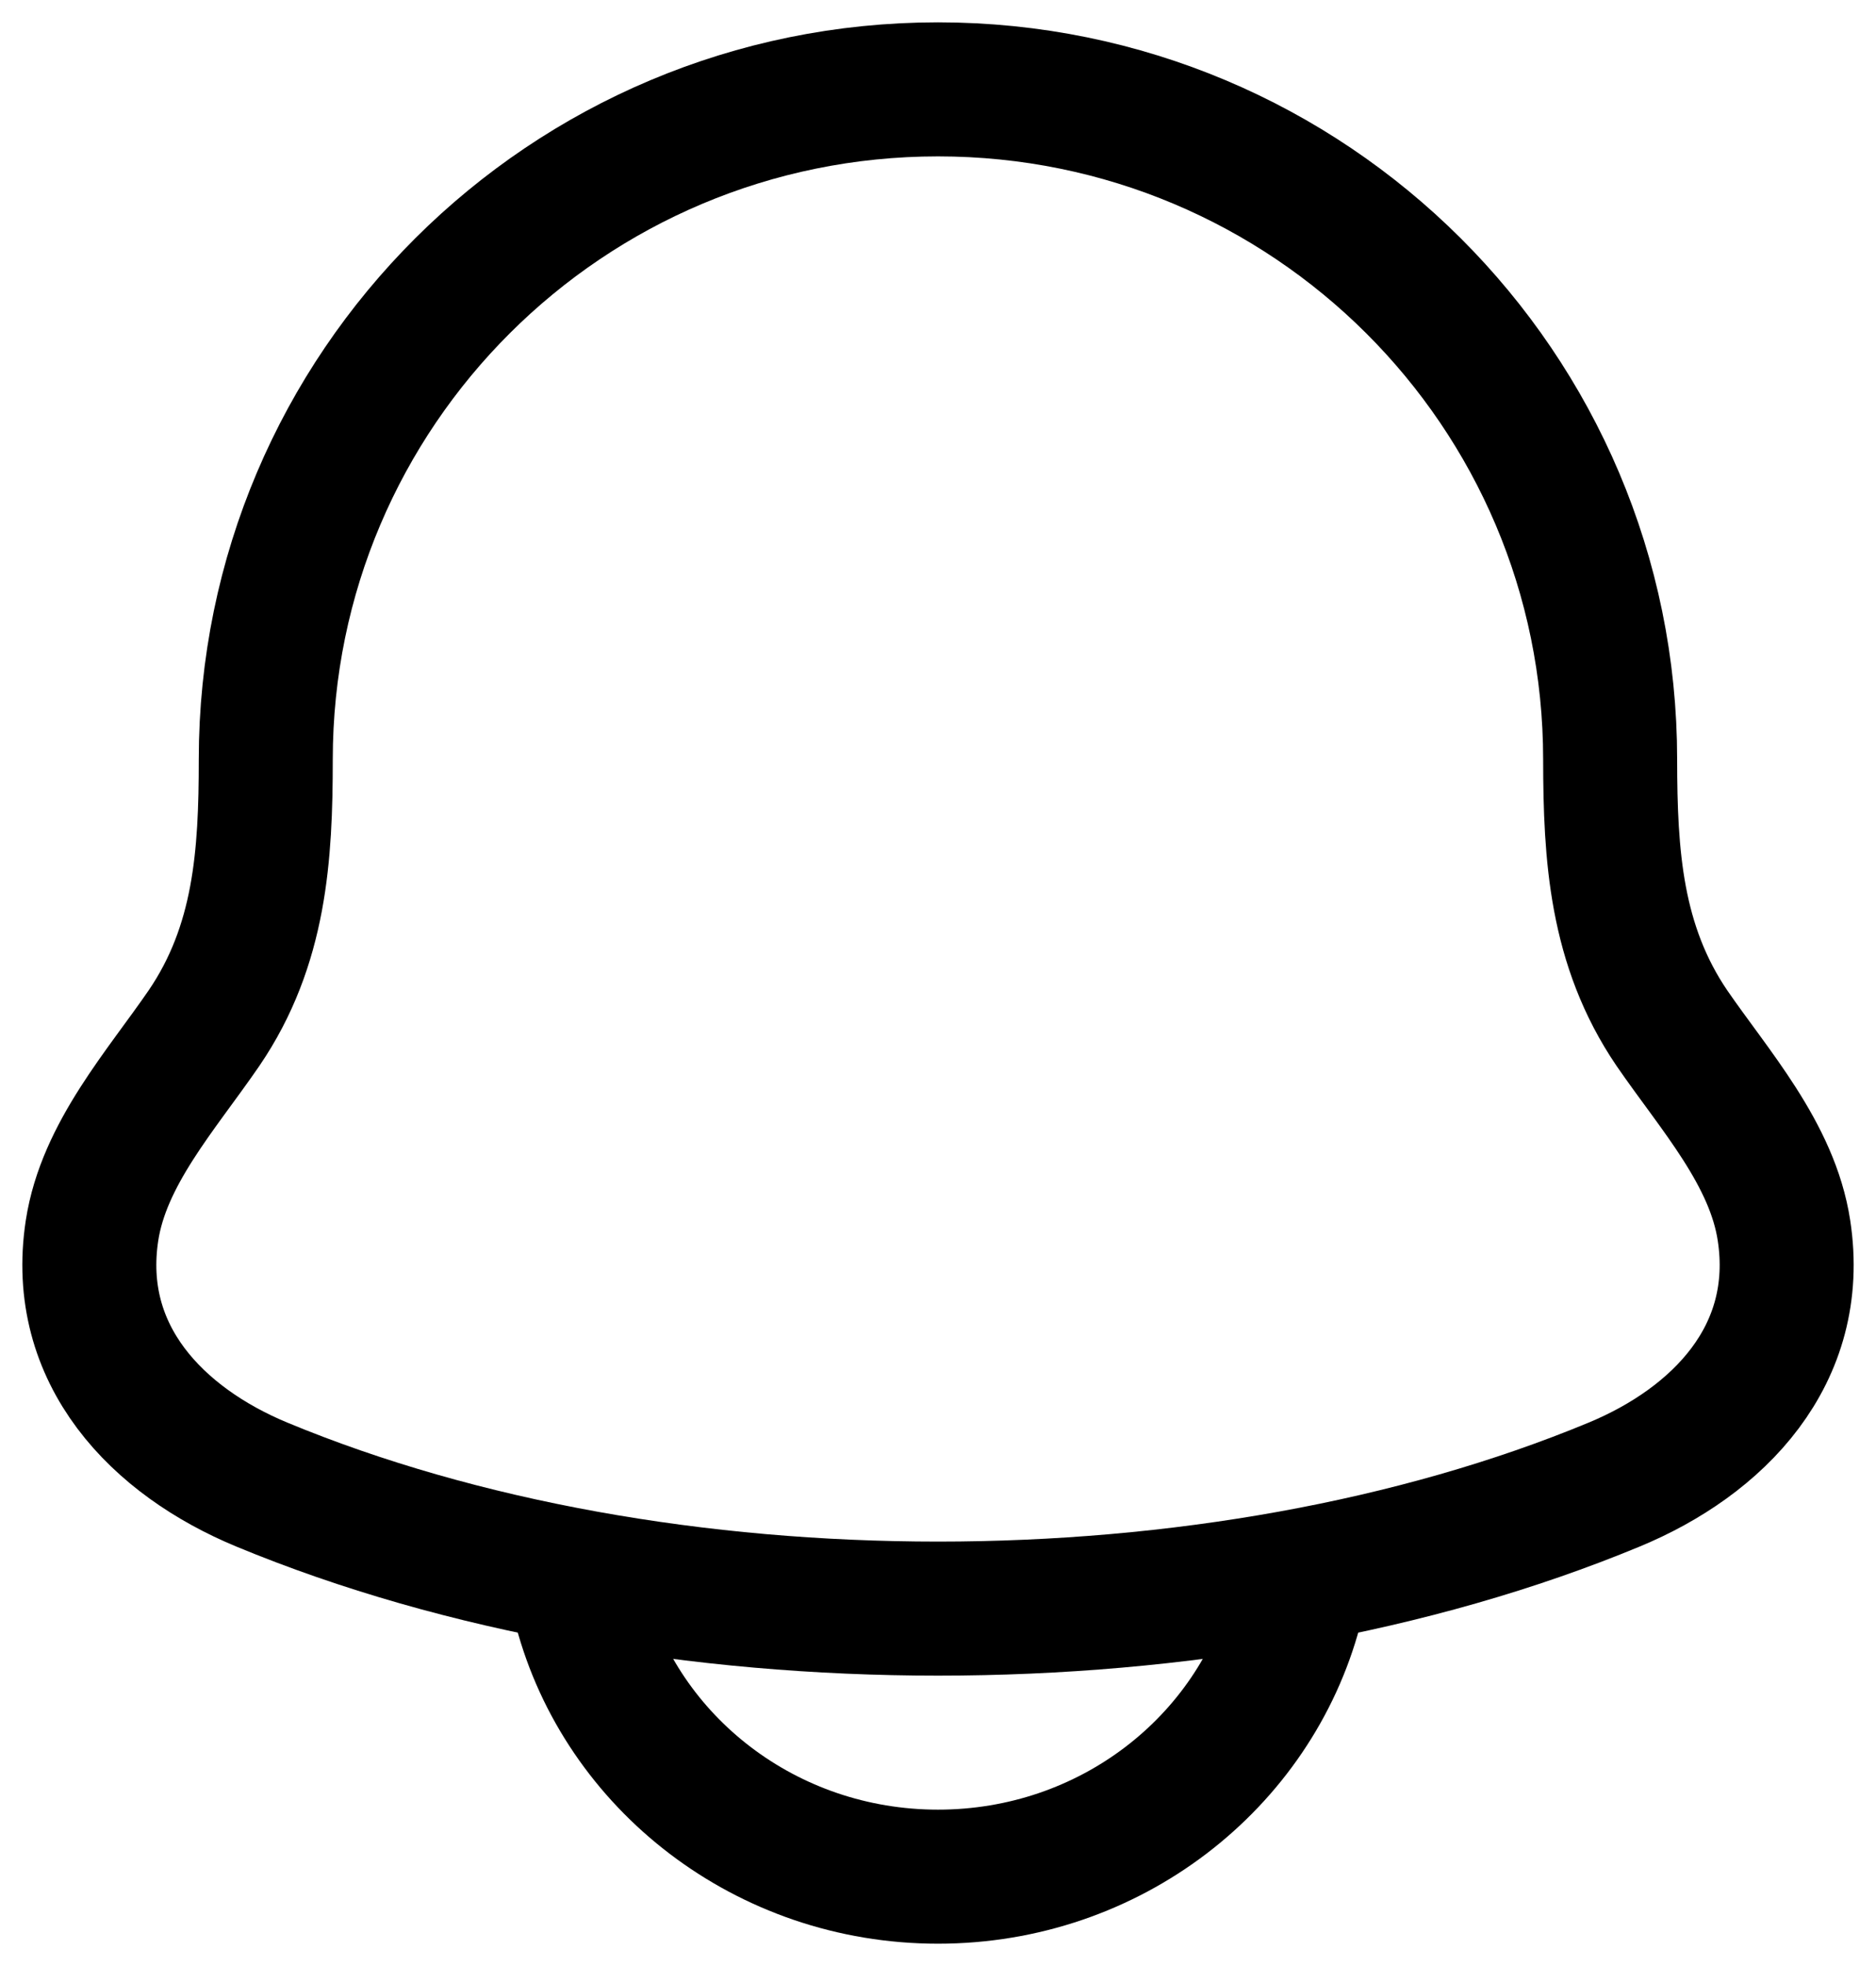 <svg width="21" height="22" viewBox="0 0 21 22" fill="none" xmlns="http://www.w3.org/2000/svg">
<path d="M1.03 13.77C0.817 15.164 1.768 16.131 2.932 16.613C7.395 18.463 13.605 18.463 18.068 16.613C19.232 16.131 20.183 15.163 19.97 13.77C19.84 12.913 19.193 12.2 18.714 11.503C18.087 10.579 18.025 9.572 18.024 8.5C18.025 4.358 14.657 1 10.5 1C6.343 1 2.975 4.358 2.975 8.5C2.975 9.572 2.913 10.58 2.285 11.503C1.807 12.2 1.161 12.913 1.03 13.77Z" stroke="black" stroke-width="1.5" stroke-linecap="round" stroke-linejoin="round"/>
<path d="M6.5 18C6.958 19.725 8.576 21 10.5 21C12.425 21 14.041 19.725 14.5 18" stroke="black" stroke-width="1.5" stroke-linecap="round" stroke-linejoin="round"/>
</svg>
